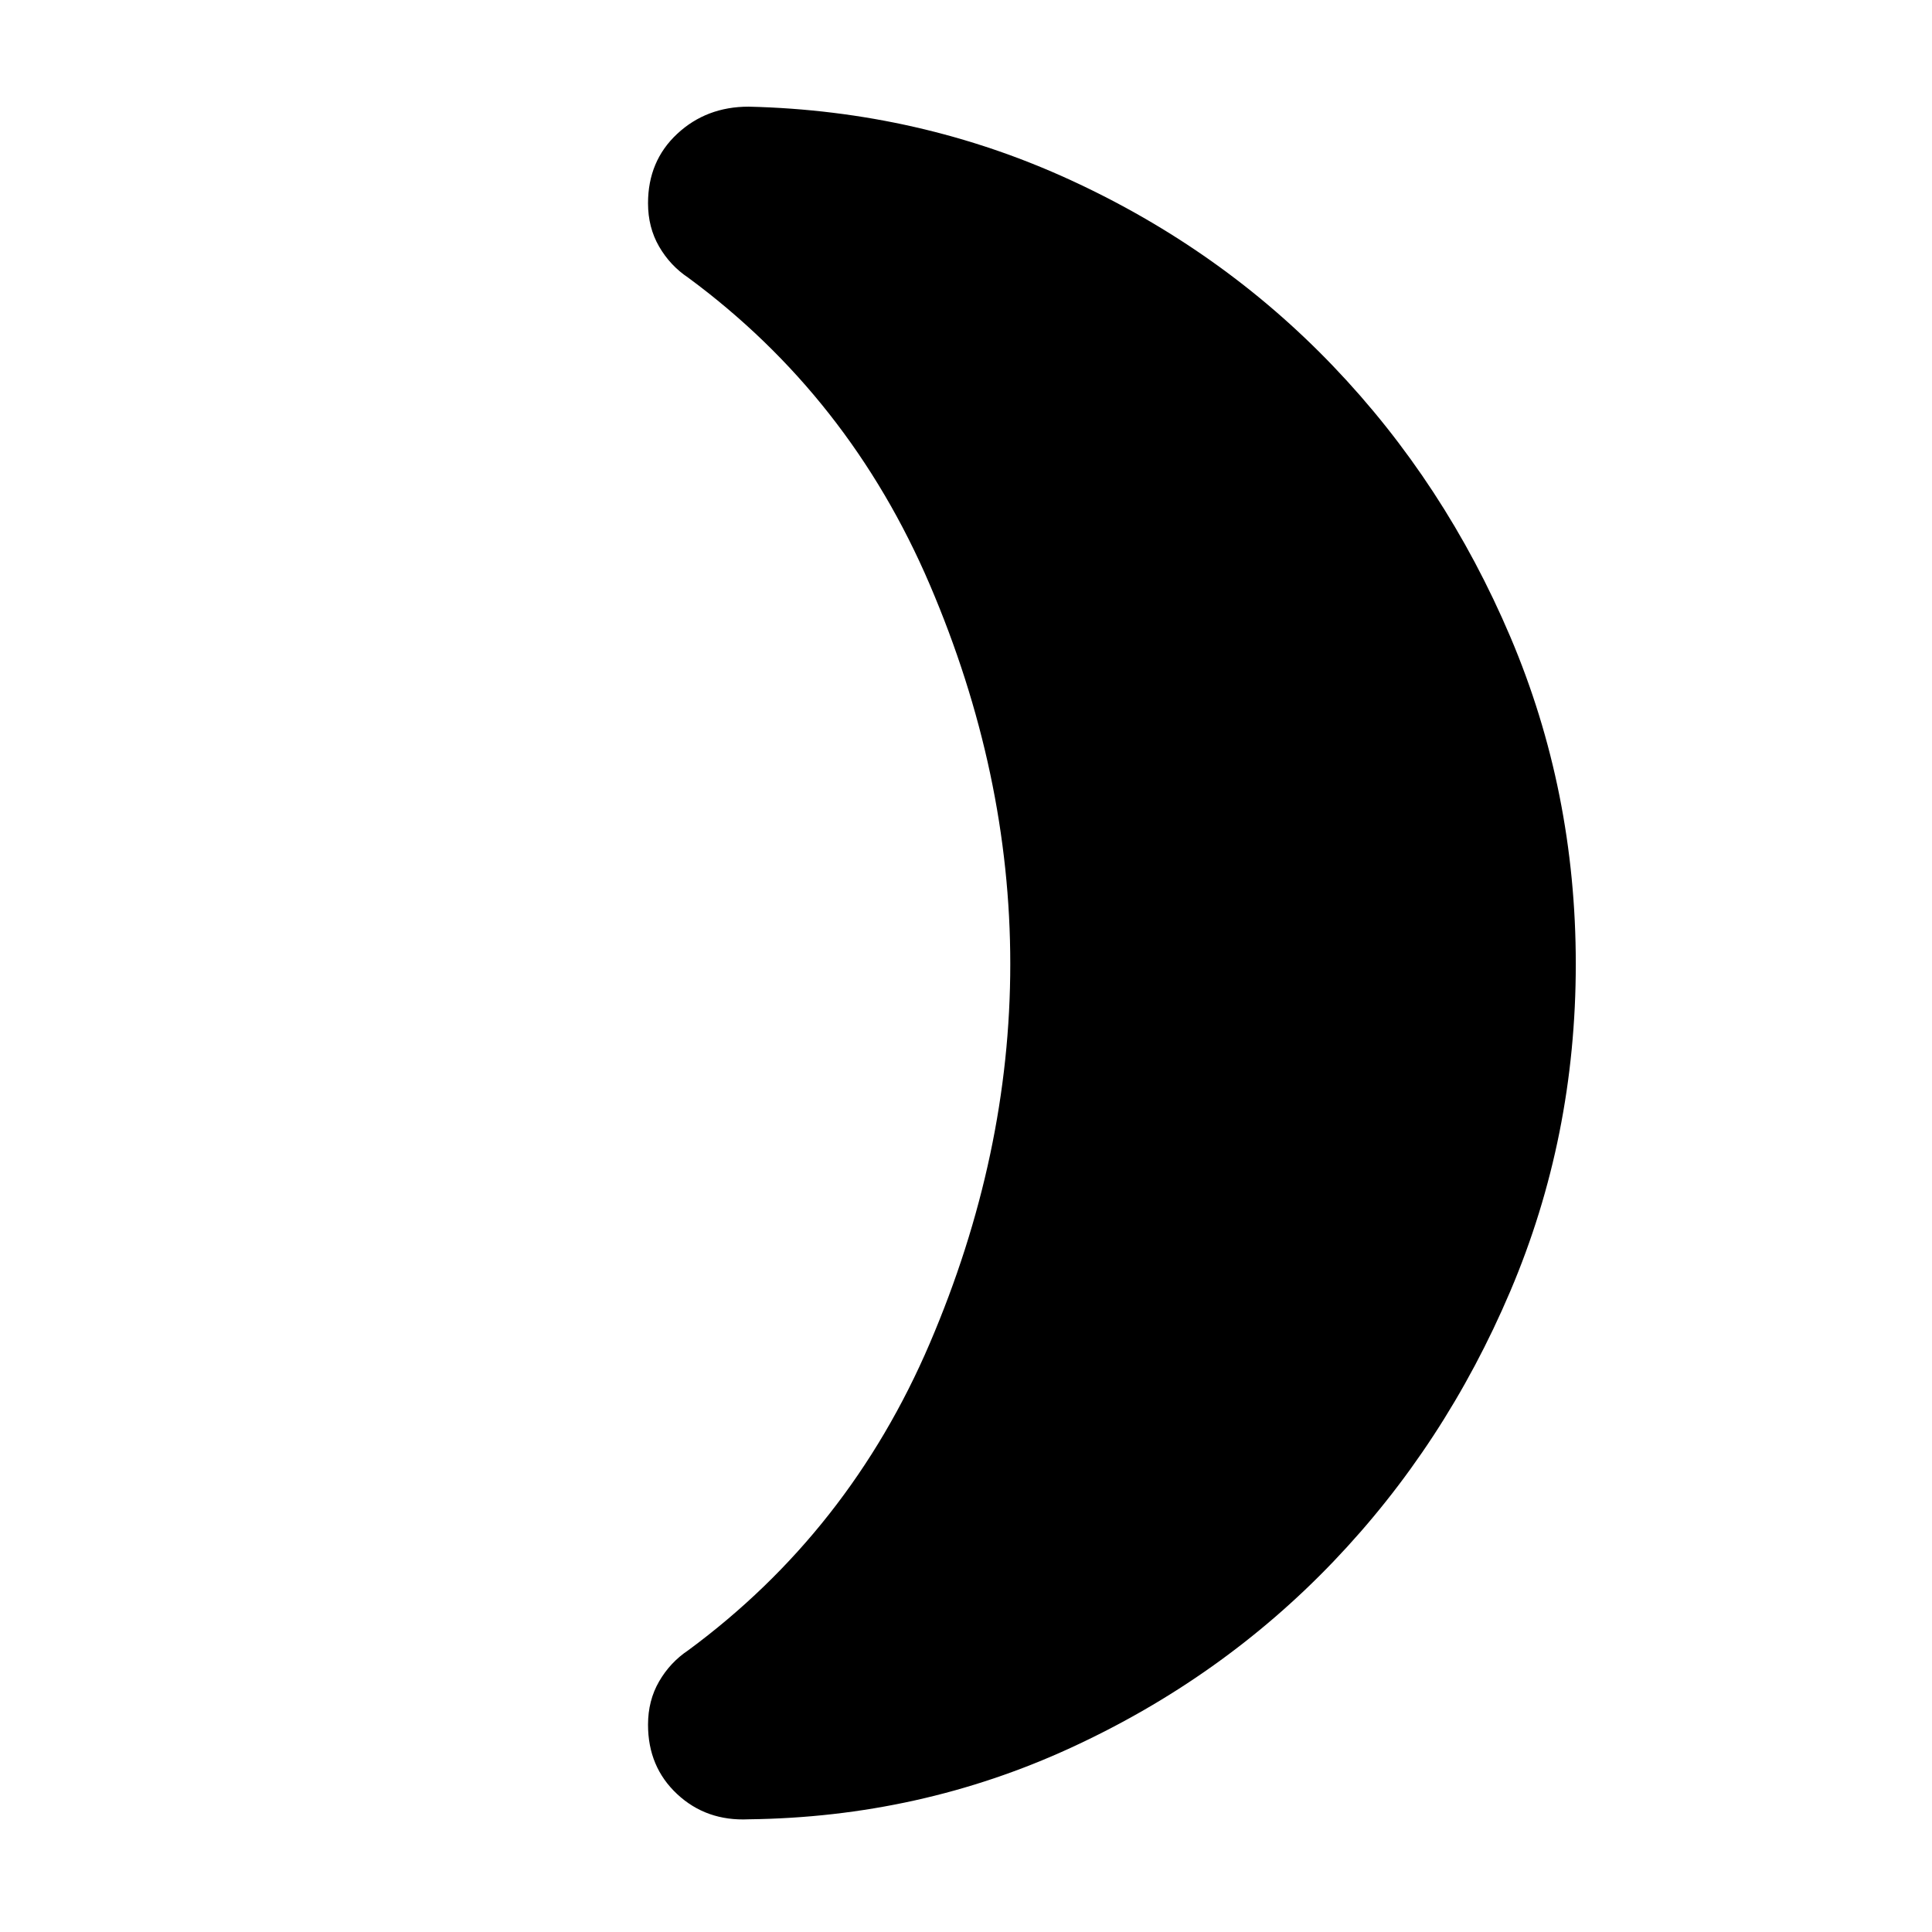 <svg xmlns="http://www.w3.org/2000/svg" width="48" height="48" viewBox="0 96 960 960"><path d="M783 575q0 86-32.5 162.5t-88 134.5Q607 930 532 964.5T372 1000q-21 1-35.5-12.5T322 953q0-12 5.5-21.5T342 916q80-59 120-152.5T502 575q0-95-40-188.5T342 234q-9-6-14.5-15.5T322 197q0-21 14.5-34.5T372 149q85 2 160 36.5T662.5 278q55.5 58 88 134.5T783 575Z"/></svg>